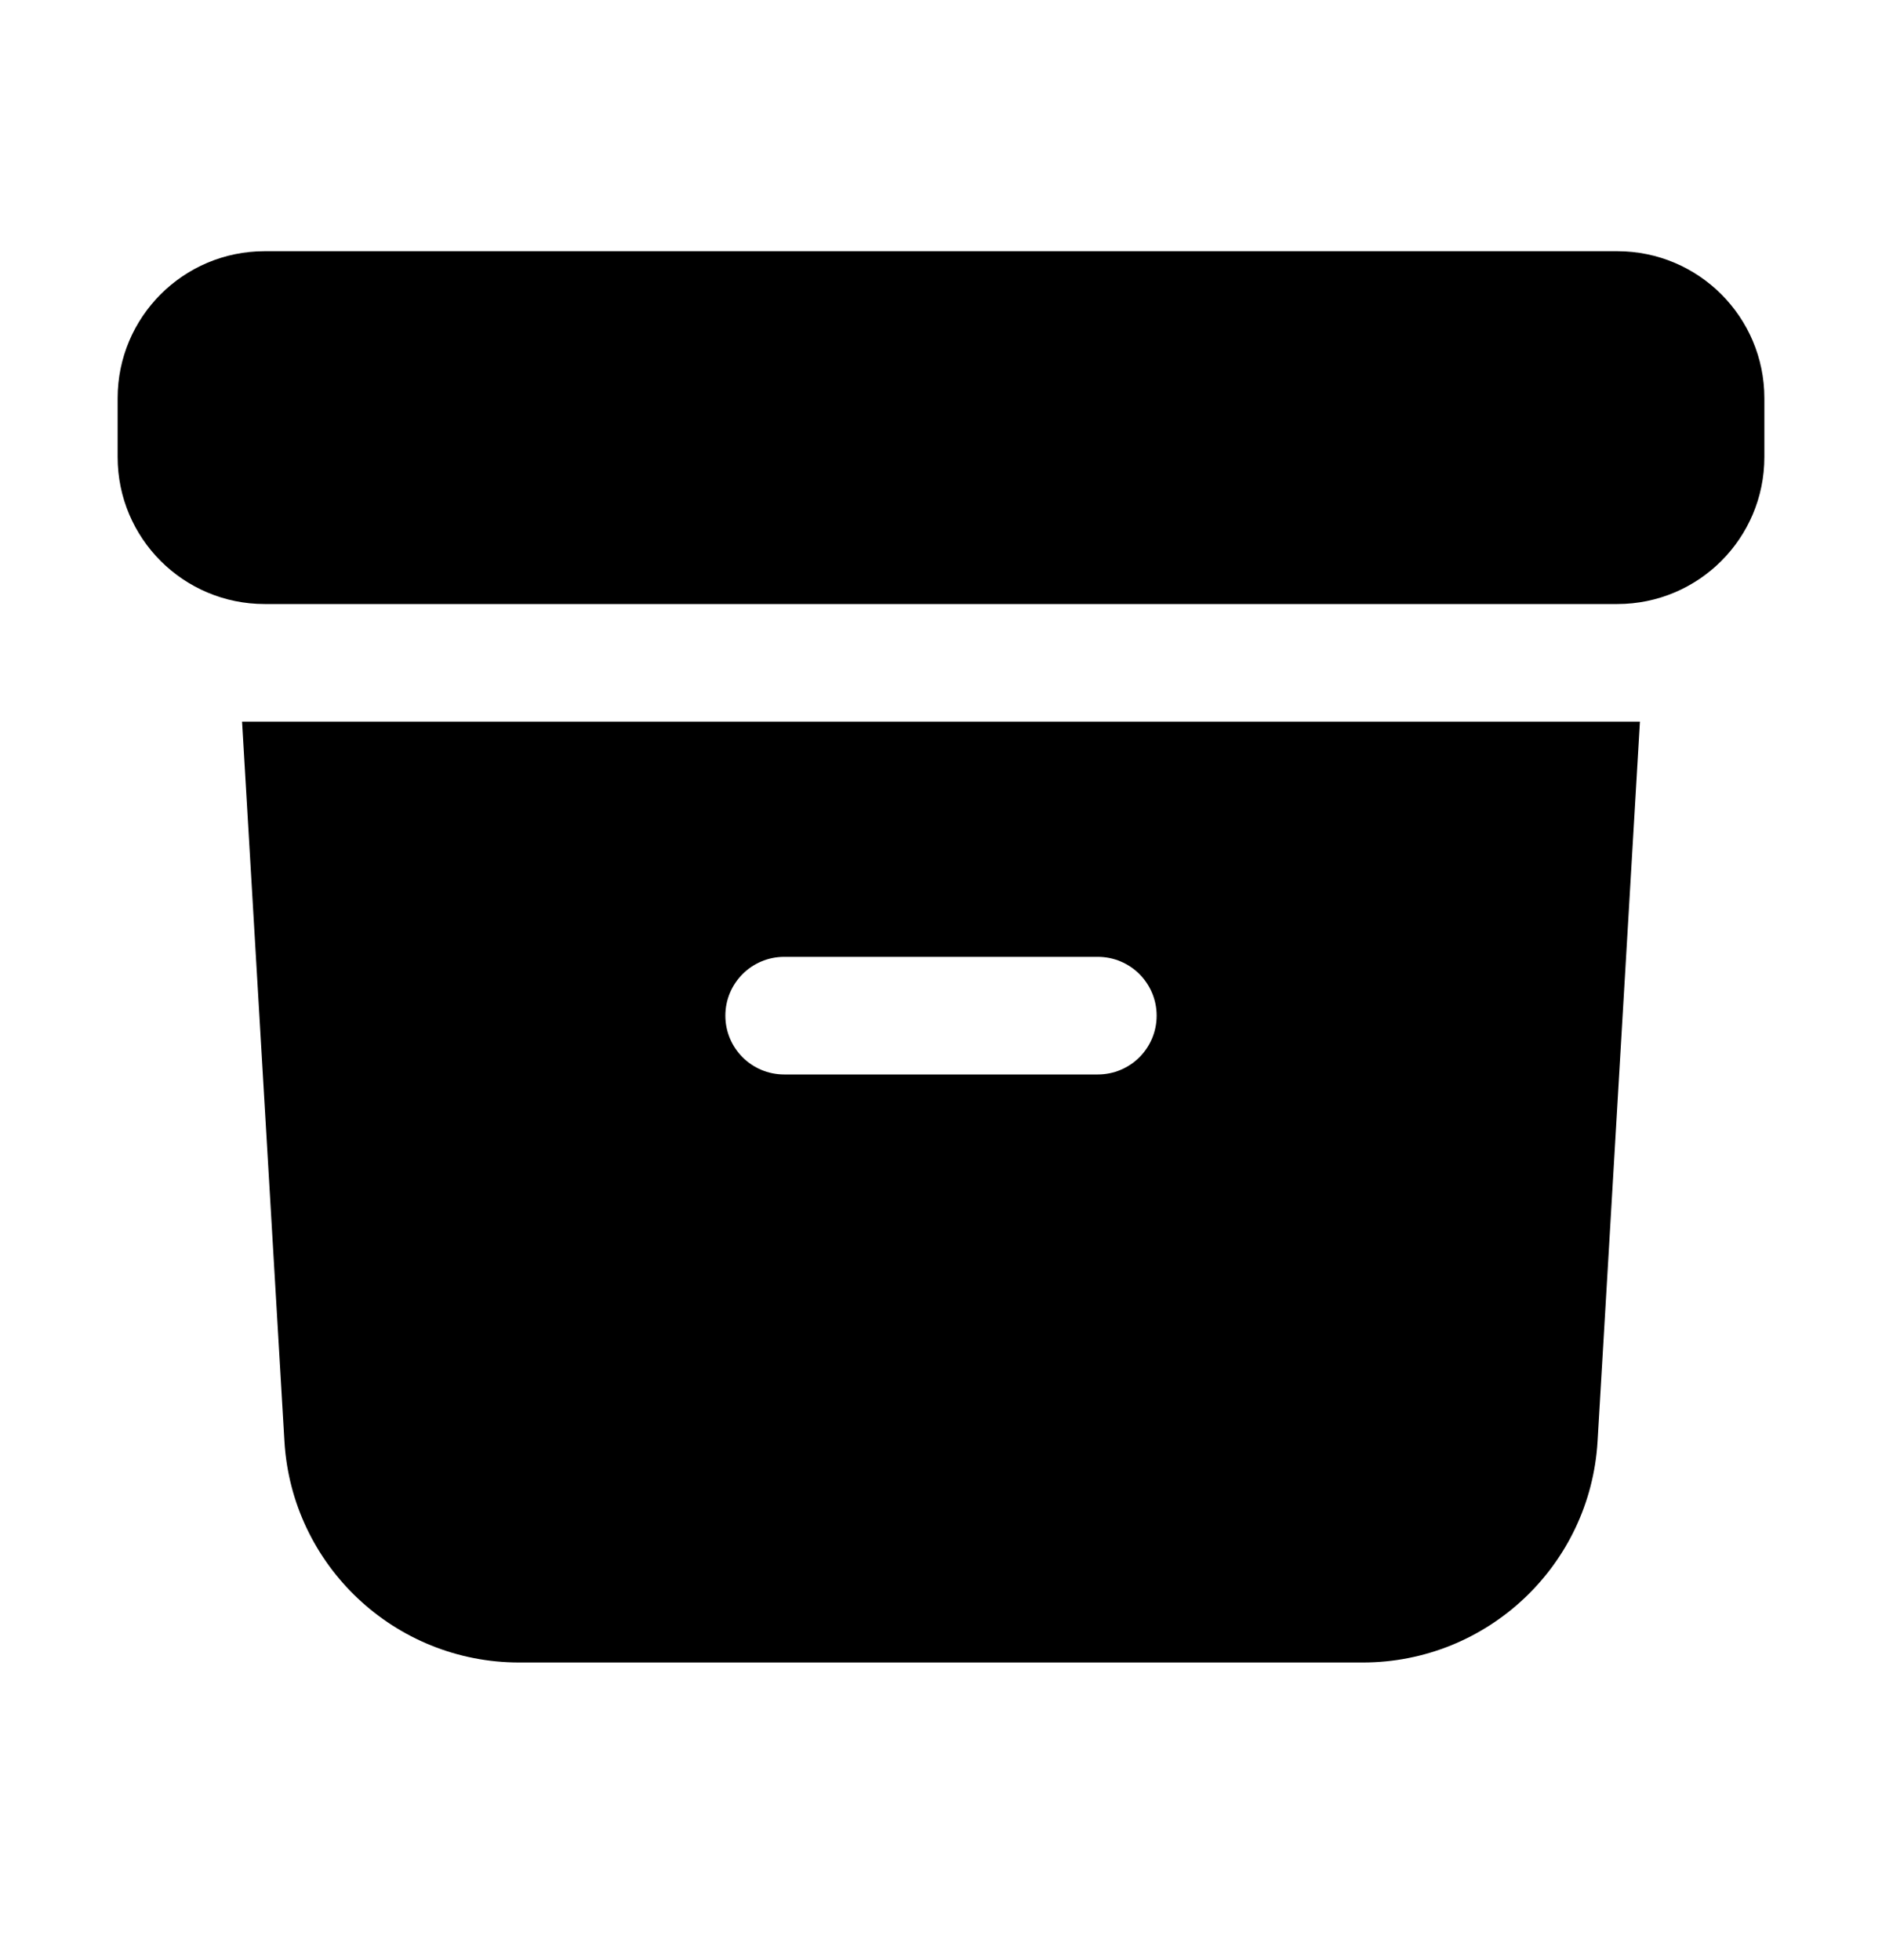 <svg width="24" height="25" viewBox="0 0 24 25" fill="none" xmlns="http://www.w3.org/2000/svg">
<path d="M3.375 3.204C2.339 3.204 1.5 4.044 1.5 5.079V5.829C1.5 6.865 2.339 7.704 3.375 7.704H20.625C21.66 7.704 22.5 6.865 22.5 5.829V5.079C22.5 4.044 21.66 3.204 20.625 3.204H3.375Z" fill="black"/>
<path fill-rule="evenodd" clip-rule="evenodd" d="M3.087 9.204L3.627 18.381C3.72 19.966 5.033 21.204 6.621 21.204H17.378C18.967 21.204 20.28 19.966 20.373 18.381L20.913 9.204H3.087ZM9.25 12.954C9.25 12.54 9.586 12.204 10 12.204H14C14.414 12.204 14.75 12.54 14.75 12.954C14.75 13.369 14.414 13.704 14 13.704H10C9.586 13.704 9.25 13.369 9.25 12.954Z" fill="black"/>
</svg>
